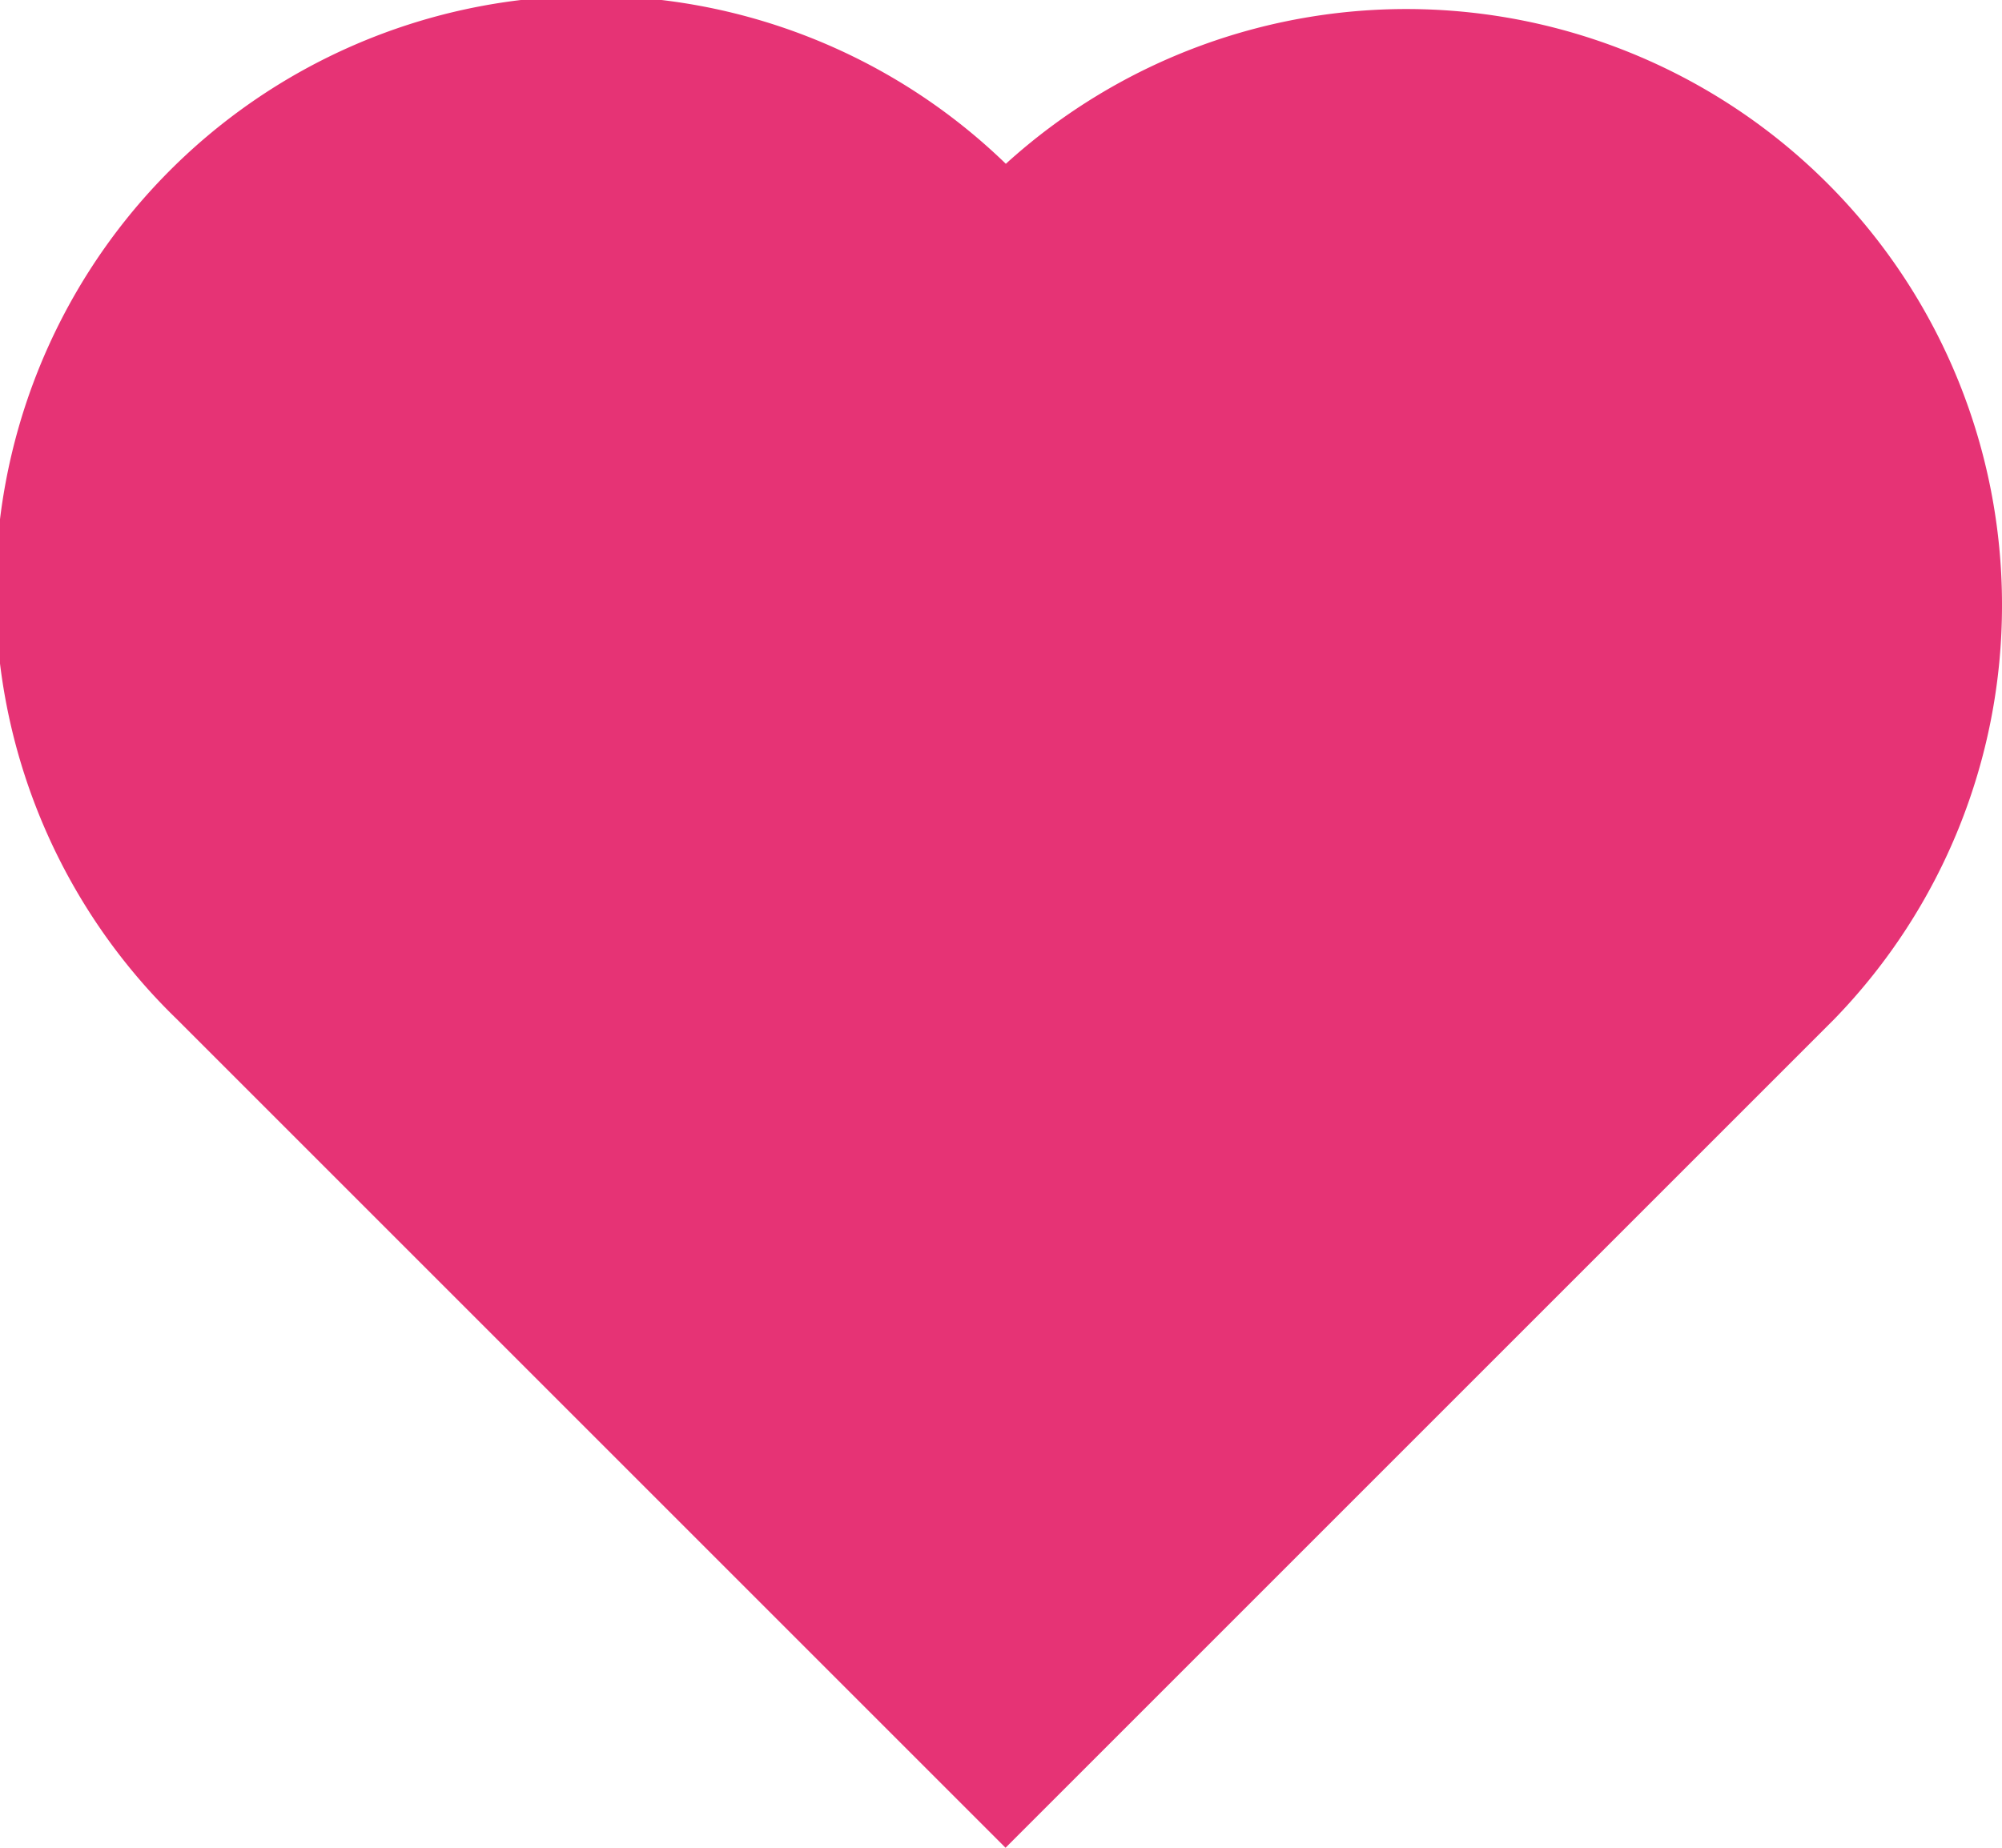 <svg id="Layer_1" data-name="Layer 1" xmlns="http://www.w3.org/2000/svg" viewBox="0 0 442 408"><defs><style>.cls-1{fill:#e63375;}</style></defs><title>pink-heart</title><path class="cls-1" d="M442,133.5A131.5,131.5,0,0,0,222.07,36.17,131.49,131.49,0,0,0,39,225l0,0L222,408,405,225l0,0A131.07,131.07,0,0,0,442,133.5Z"/></svg>